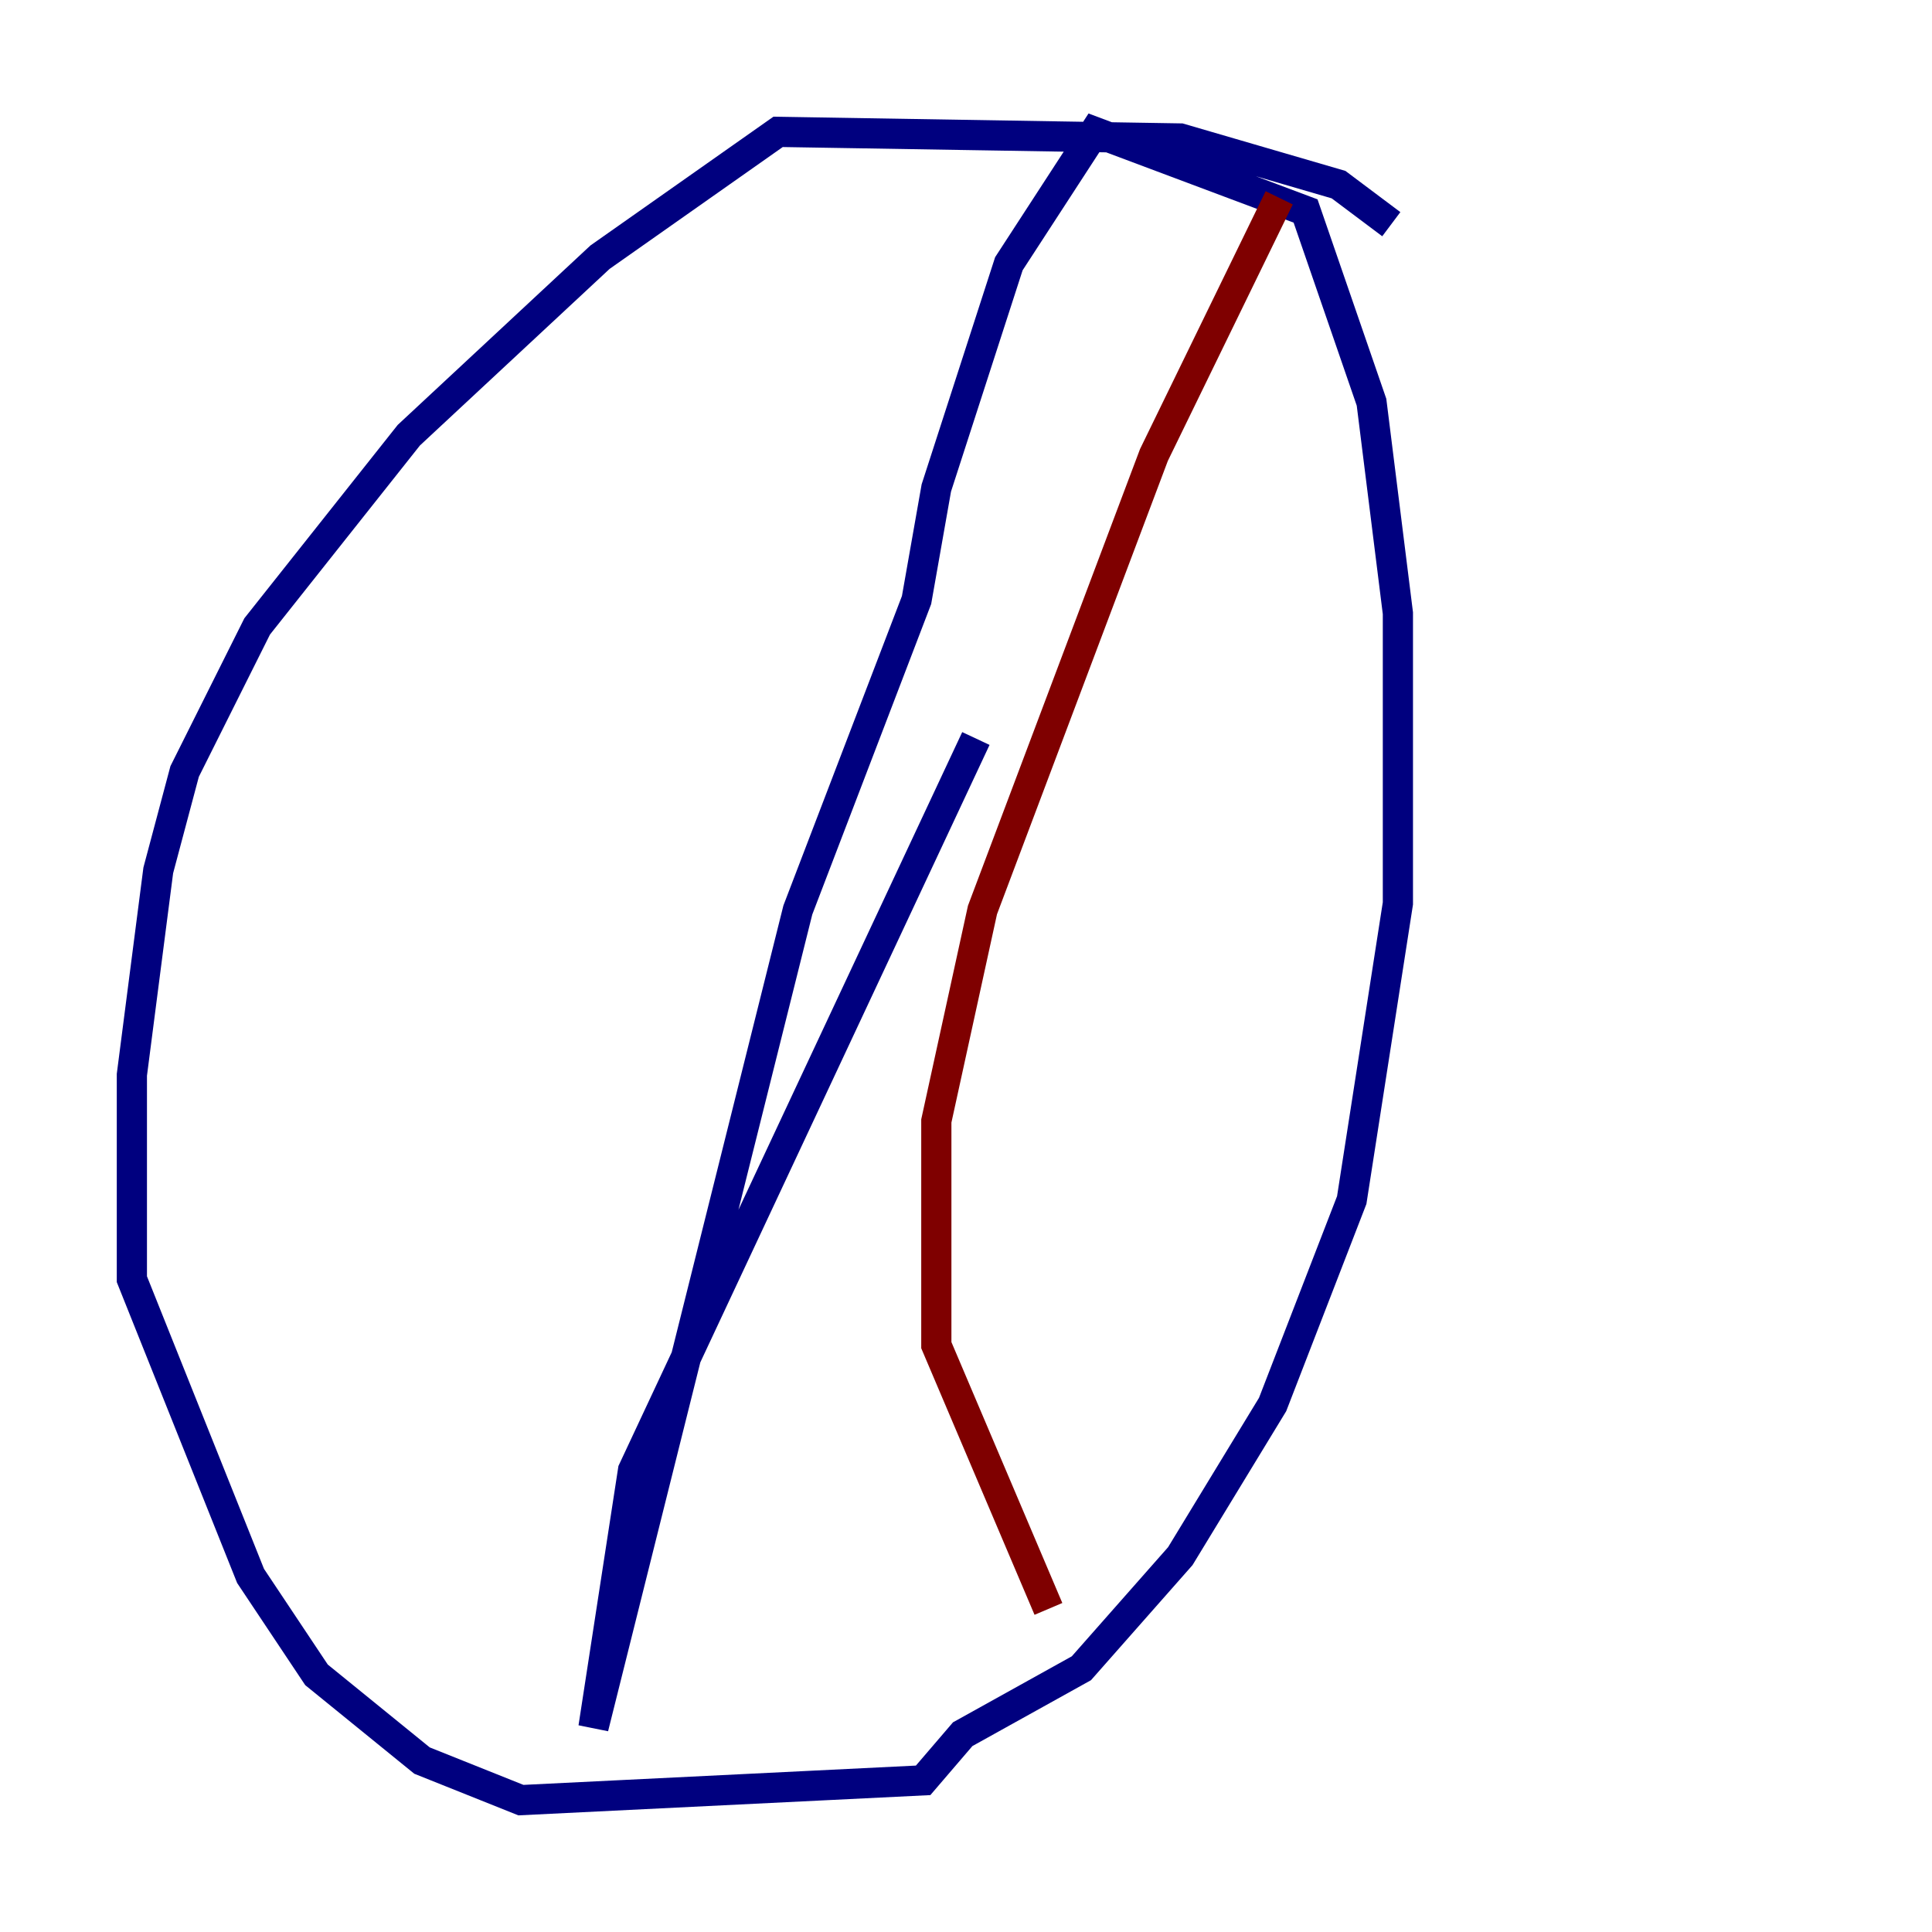 <?xml version="1.0" encoding="utf-8" ?>
<svg baseProfile="tiny" height="128" version="1.2" viewBox="0,0,128,128" width="128" xmlns="http://www.w3.org/2000/svg" xmlns:ev="http://www.w3.org/2001/xml-events" xmlns:xlink="http://www.w3.org/1999/xlink"><defs /><polyline fill="none" points="92.177,14.853 88.683,12.232 78.198,9.174 51.55,8.737 39.754,17.038 27.085,28.833 17.038,41.502 12.232,51.113 10.485,57.666 8.737,71.208 8.737,84.751 16.601,104.41 20.969,110.963 27.959,116.642 34.512,119.263 61.16,117.952 63.782,114.894 71.645,110.526 78.198,103.099 84.314,93.051 89.556,79.508 92.614,59.85 92.614,40.628 90.867,26.648 86.498,13.979 72.519,8.737 66.84,17.474 62.034,32.328 60.724,39.754 52.86,60.287 39.317,114.457 41.939,97.42 64.655,48.928" stroke="#00007f" stroke-width="2" /><polyline fill="none" points="84.751,13.106 76.451,30.143 65.092,60.287 62.034,74.266 62.034,89.12 69.461,106.594" stroke="#7f0000" stroke-width="2" /></svg>